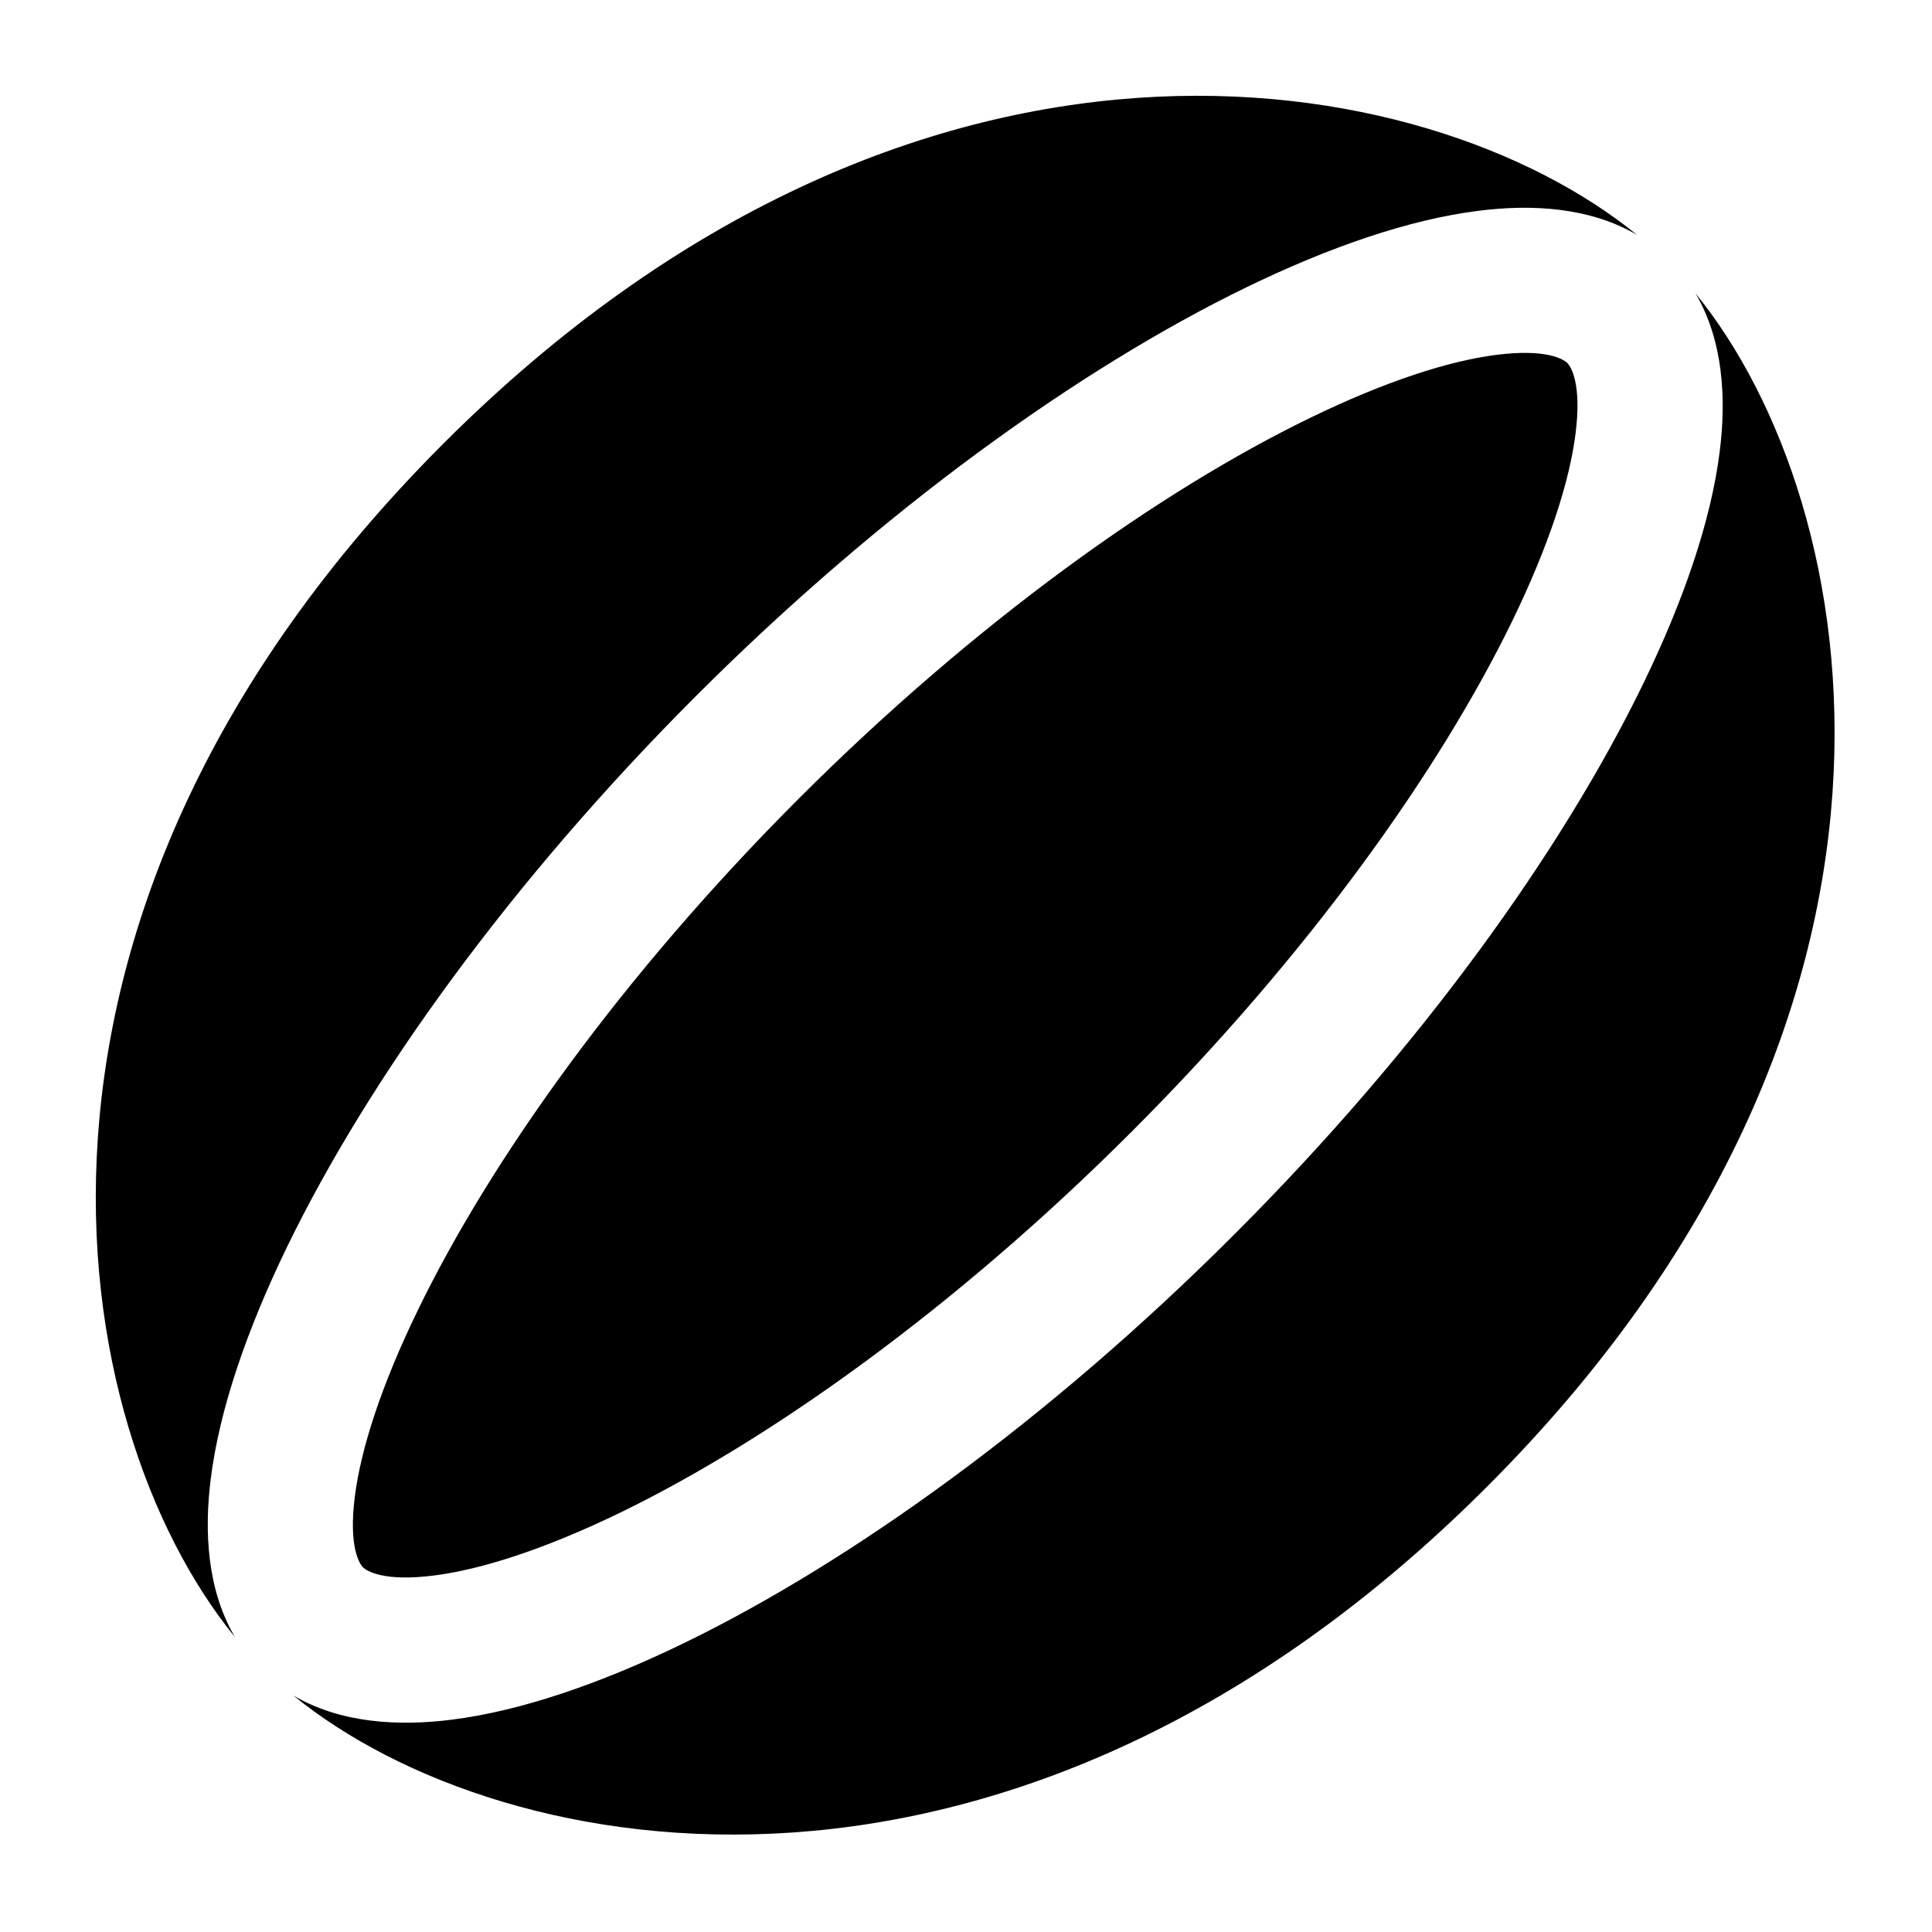 <svg width="20" height="20" viewBox="0 0 20 20" fill="currentcolor" xmlns="http://www.w3.org/2000/svg">
  <path d="M2.432 16.947C0.647 14.753 -0.286 9.468 4.591 4.591C9.468 -0.286 14.754 0.647 16.947 2.432C16.459 2.145 15.858 2.112 15.306 2.182C14.59 2.272 13.768 2.554 12.905 2.973C11.172 3.815 9.132 5.279 7.205 7.205C5.279 9.132 3.815 11.172 2.973 12.905C2.554 13.768 2.272 14.59 2.182 15.306C2.112 15.858 2.145 16.459 2.432 16.947Z" fill="currentcolor" />
  <path d="M3.037 17.552C5.23 19.336 10.515 20.269 15.392 15.392C20.269 10.515 19.336 5.23 17.552 3.037C17.839 3.525 17.872 4.125 17.802 4.677C17.712 5.393 17.429 6.216 17.01 7.079C16.168 8.812 14.705 10.852 12.778 12.778C10.852 14.705 8.812 16.168 7.079 17.01C6.216 17.429 5.393 17.712 4.677 17.802C4.125 17.872 3.525 17.839 3.037 17.552Z" fill="currentcolor" />
  <path d="M3.758 16.225C3.722 16.189 3.607 16.014 3.673 15.494C3.735 15.001 3.946 14.343 4.326 13.562C5.081 12.006 6.437 10.1 8.268 8.268C10.1 6.437 12.006 5.081 13.562 4.326C14.343 3.946 15.001 3.735 15.494 3.673C16.014 3.607 16.189 3.722 16.225 3.758C16.261 3.794 16.376 3.969 16.31 4.489C16.248 4.983 16.037 5.64 15.658 6.422C14.902 7.977 13.547 9.883 11.715 11.715C9.883 13.547 7.977 14.902 6.422 15.658C5.64 16.037 4.983 16.248 4.489 16.31C3.969 16.376 3.794 16.261 3.758 16.225Z" fill="currentcolor" />
</svg>
